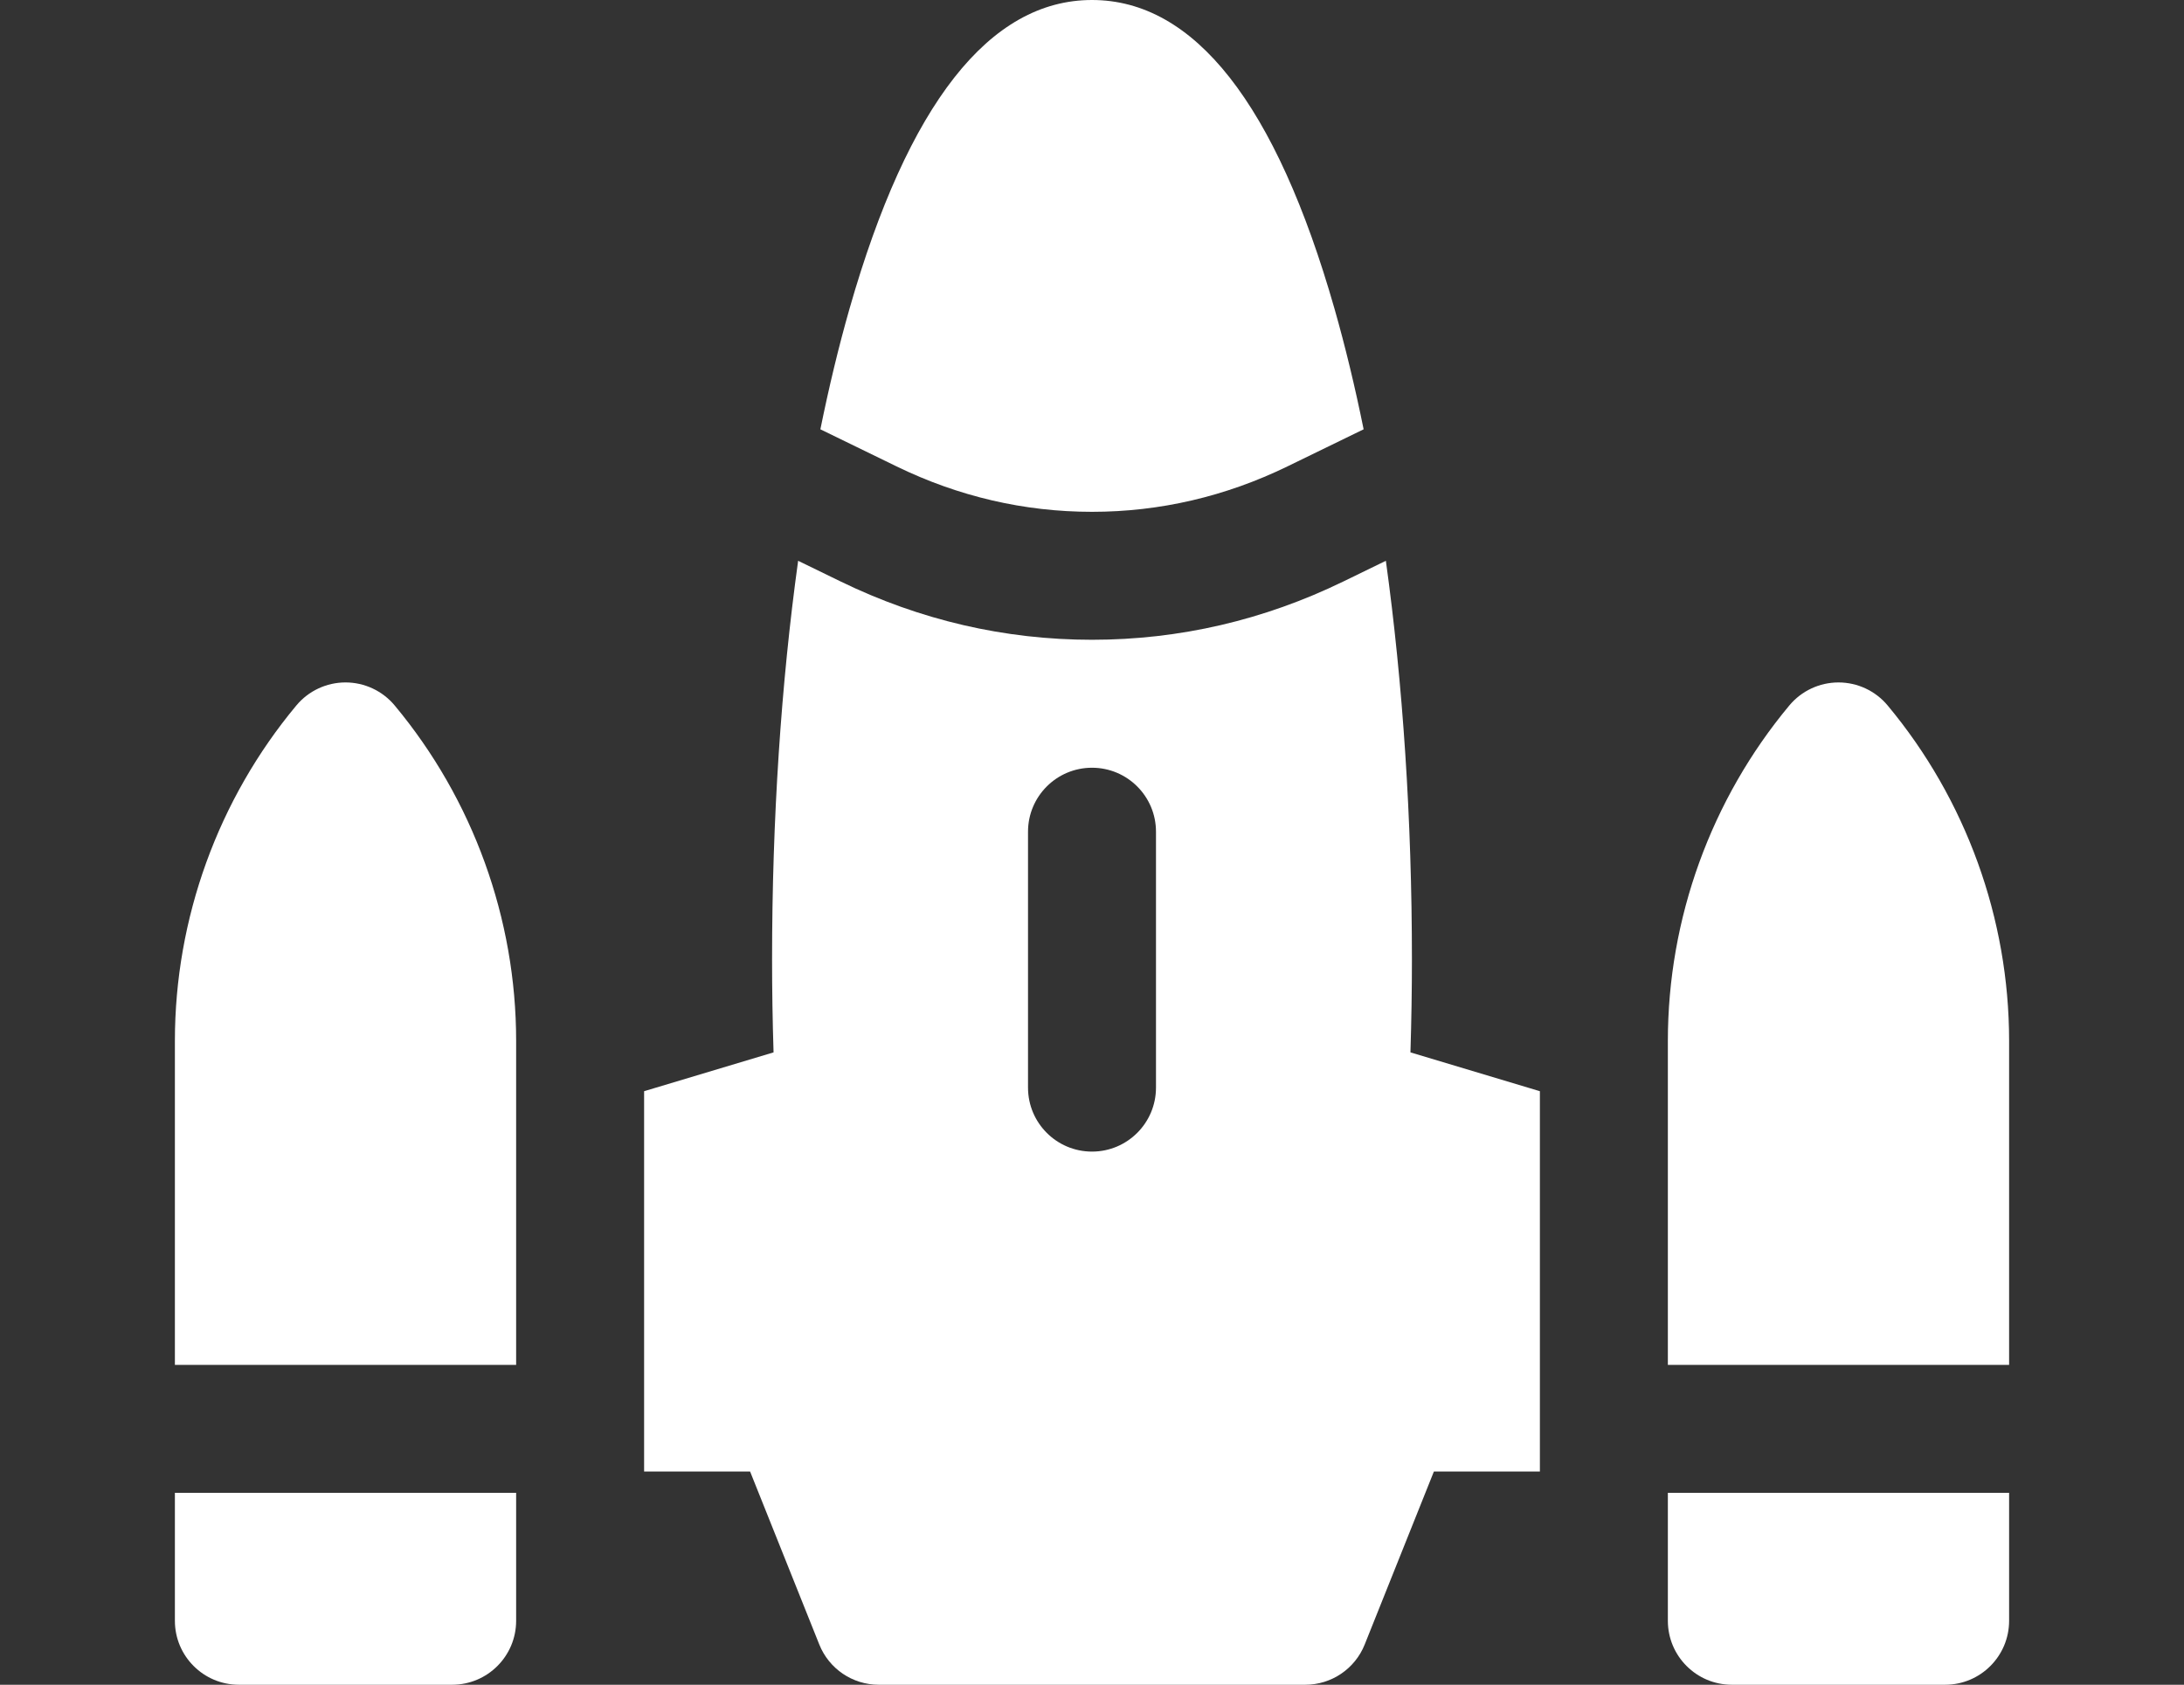 <svg id="Capa_1" enable-background="new 0 0 512 395" height="395" viewBox="0 0 512 395" width="512" xmlns="http://www.w3.org/2000/svg"><rect x="0" y="0" width="512" height="395" fill="#333333" stroke="none"/><g><path fill="#ffffff" d="m210.168 109.343c14.523 7.071 29.943 10.657 45.832 10.657s31.309-3.586 45.832-10.657l17.846-8.689c-2.024-9.97-4.303-19.428-6.829-28.267-13.723-48.033-32.85-72.387-56.849-72.387s-43.126 24.354-56.849 72.387c-2.525 8.839-4.805 18.296-6.829 28.267z"/><path fill="#ffffff" d="m330.653 246.735c.233-7.461.347-14.645.347-21.735 0-32.86-2.113-64.652-6.108-93.518l-9.926 4.833c-18.65 9.081-38.488 13.685-58.966 13.685s-40.316-4.604-58.965-13.685l-9.926-4.833c-3.996 28.866-6.109 60.658-6.109 93.518 0 7.09.114 14.274.347 21.735l-30.347 9.105v89.16h24.845l16.228 40.571c2.278 5.695 7.793 9.429 13.927 9.429h100c6.134 0 11.649-3.734 13.927-9.429l16.228-40.571h24.845v-89.16zm-59.653 8.265c0 8.284-6.716 15-15 15s-15-6.716-15-15v-60c0-8.284 6.716-15 15-15s15 6.716 15 15z"/><path fill="#ffffff" d="m471 320v-75.949c0-28.685-10.113-56.617-28.477-78.653-2.85-3.42-7.072-5.397-11.523-5.397s-8.673 1.978-11.523 5.397c-18.364 22.036-28.477 49.968-28.477 78.653v75.949z"/><path fill="#ffffff" d="m391 350v30c0 8.284 6.716 15 15 15h50c8.284 0 15-6.716 15-15v-30z"/><path fill="#ffffff" d="m121 320v-75.949c0-28.685-10.113-56.617-28.477-78.653-2.85-3.42-7.071-5.398-11.523-5.398s-8.673 1.978-11.523 5.397c-18.364 22.037-28.477 49.969-28.477 78.654v75.949z"/><path fill="#ffffff" d="m41 350v30c0 8.284 6.716 15 15 15h50c8.284 0 15-6.716 15-15v-30z"/></g></svg>
